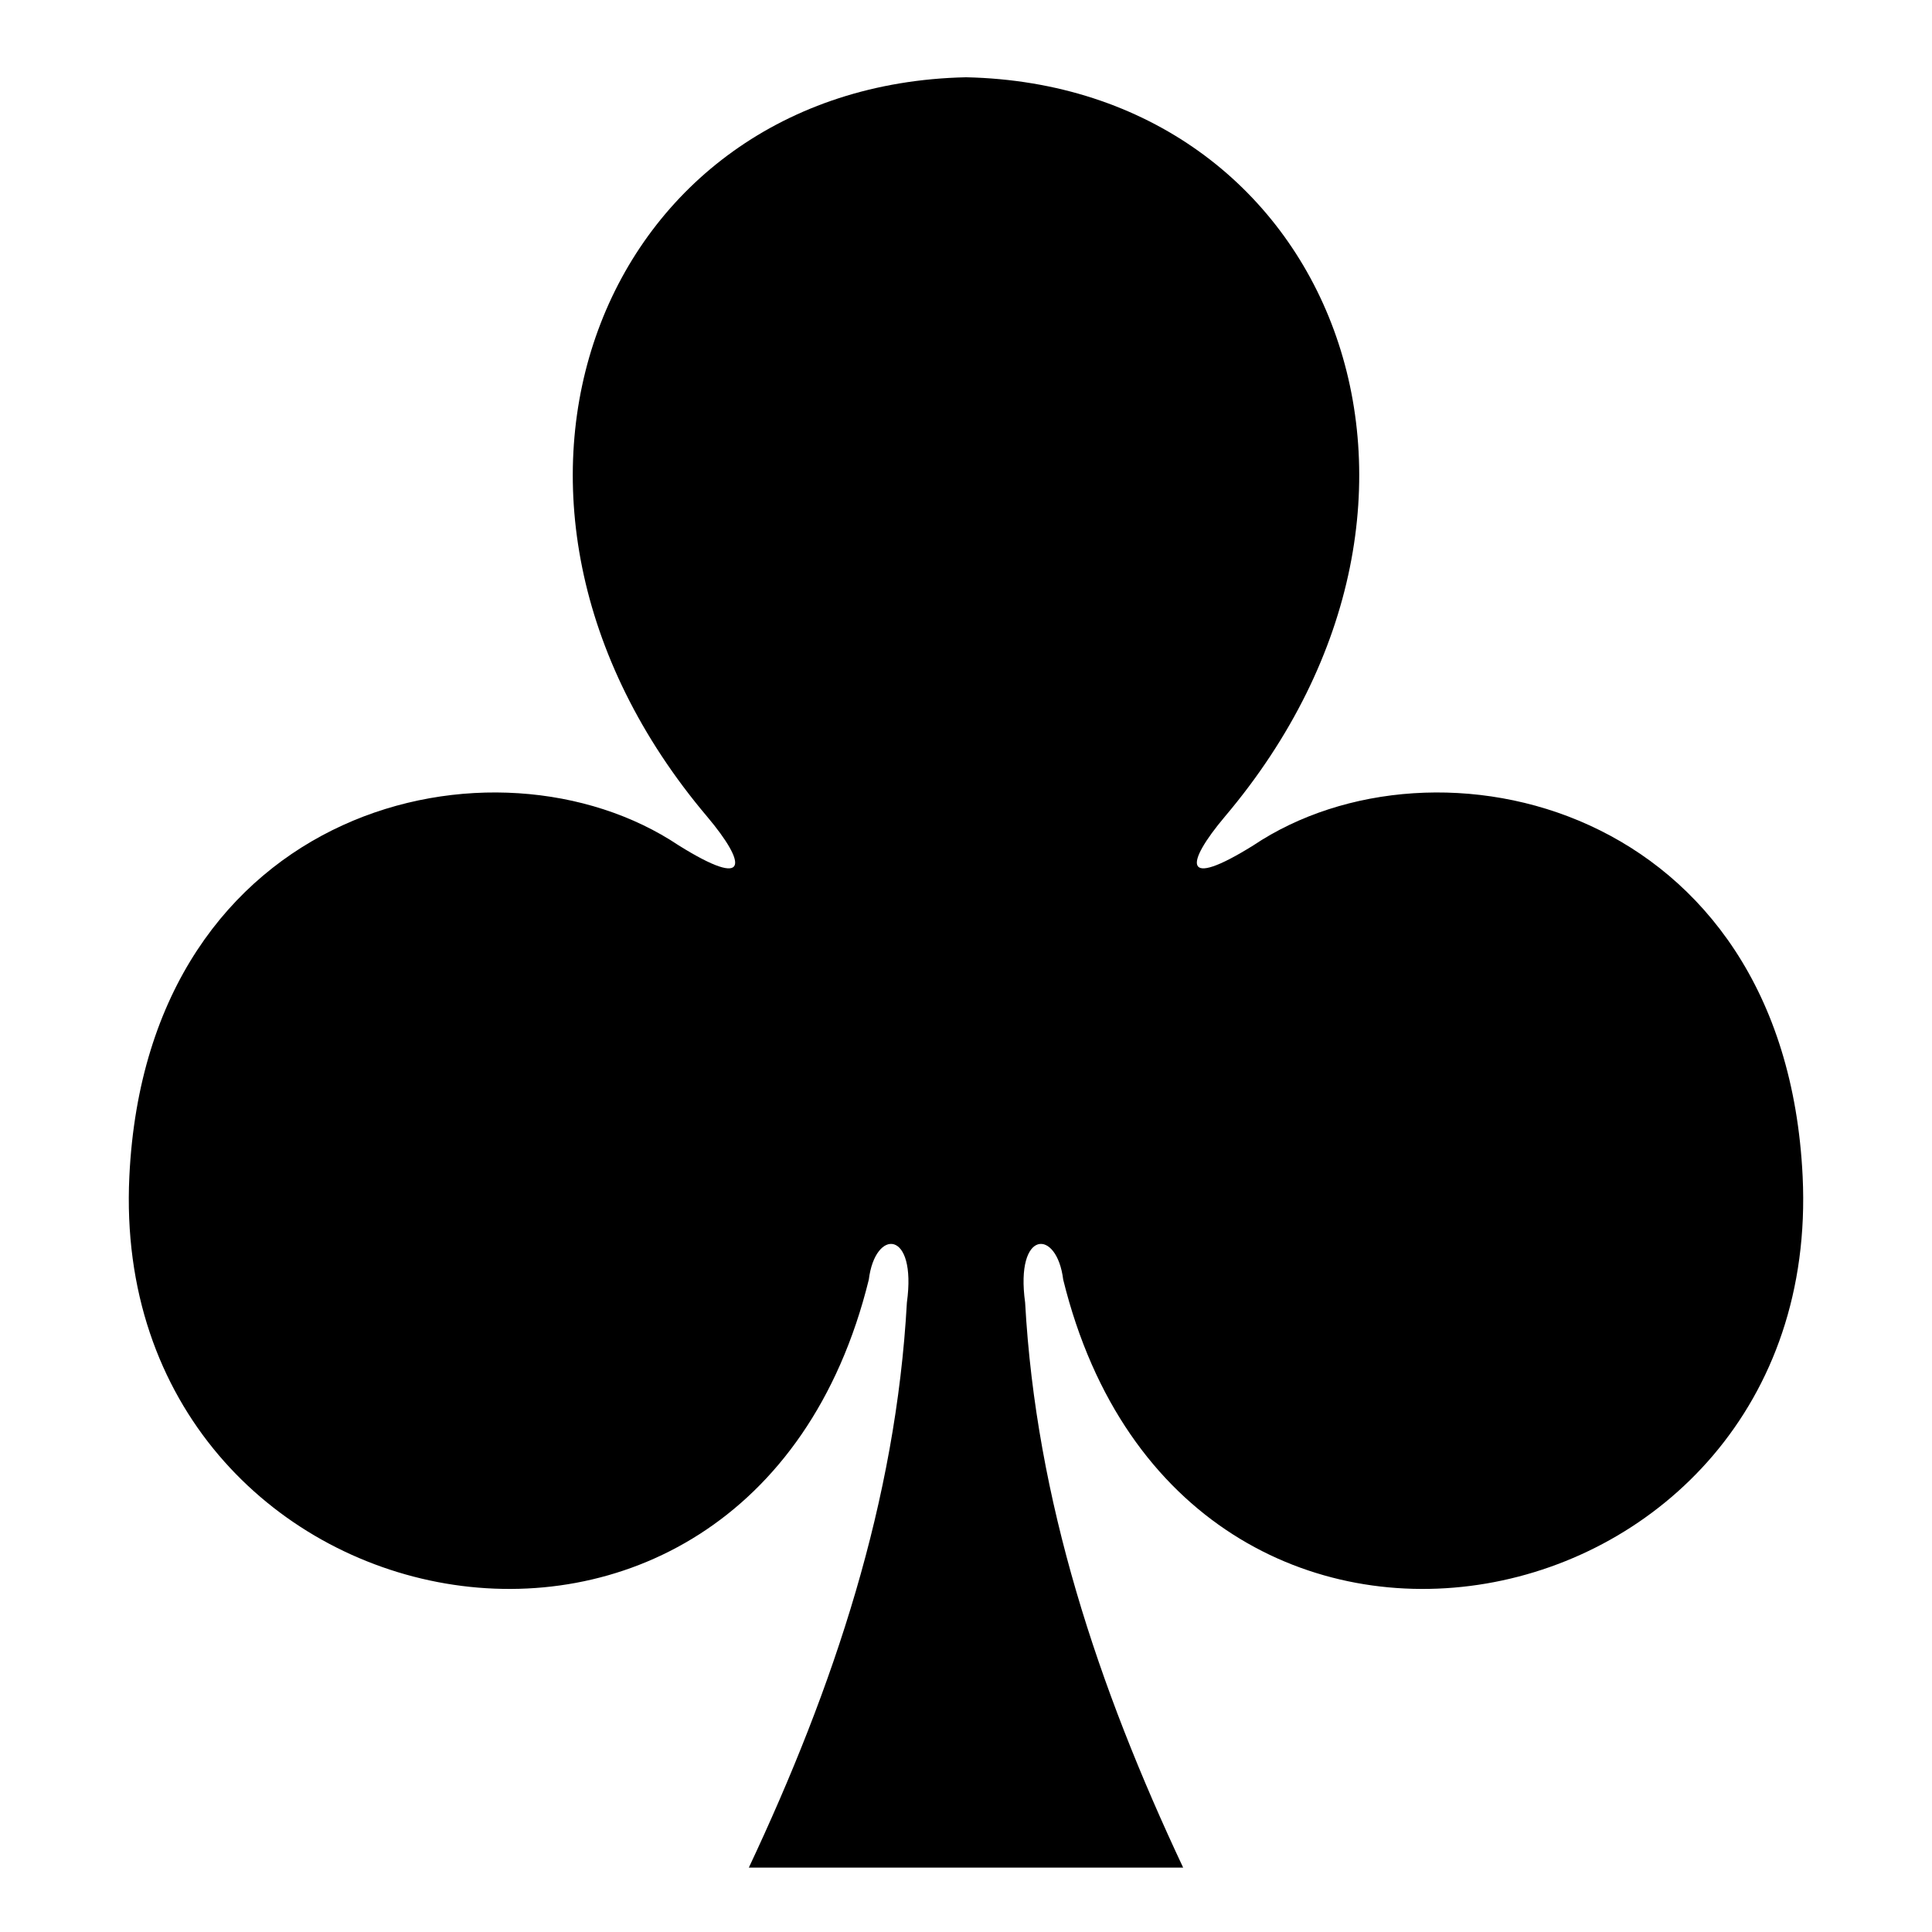 <svg class="clubs_svg__card-suit" width="150" height="150" viewBox="0 0 150 150" xmlns="http://www.w3.org/2000/svg"><title>clubs</title><path d="M74.989 6c-28.364.617-41.083 32.588-20.076 57.415 3.046 3.621 3.36 5.7-2.22 2.22-14.142-9.467-41.26-3.243-42.65 25.703-1.715 35.666 48.063 45.943 57.41 8.018.493-4.002 3.74-3.91 2.958 1.77C69.559 116.54 64.75 130.948 58.14 145h33.72c-6.61-14.05-11.418-28.459-12.27-43.875-.784-5.68 2.464-5.77 2.958-1.77 9.346 37.926 59.124 27.65 57.409-8.017-1.389-28.946-28.508-35.17-42.65-25.702-5.58 3.478-5.266 1.4-2.22-2.221C116.095 38.588 103.377 6.617 75.013 6h-.03.007z" fill="currentColor" fill-rule="evenodd"/></svg>